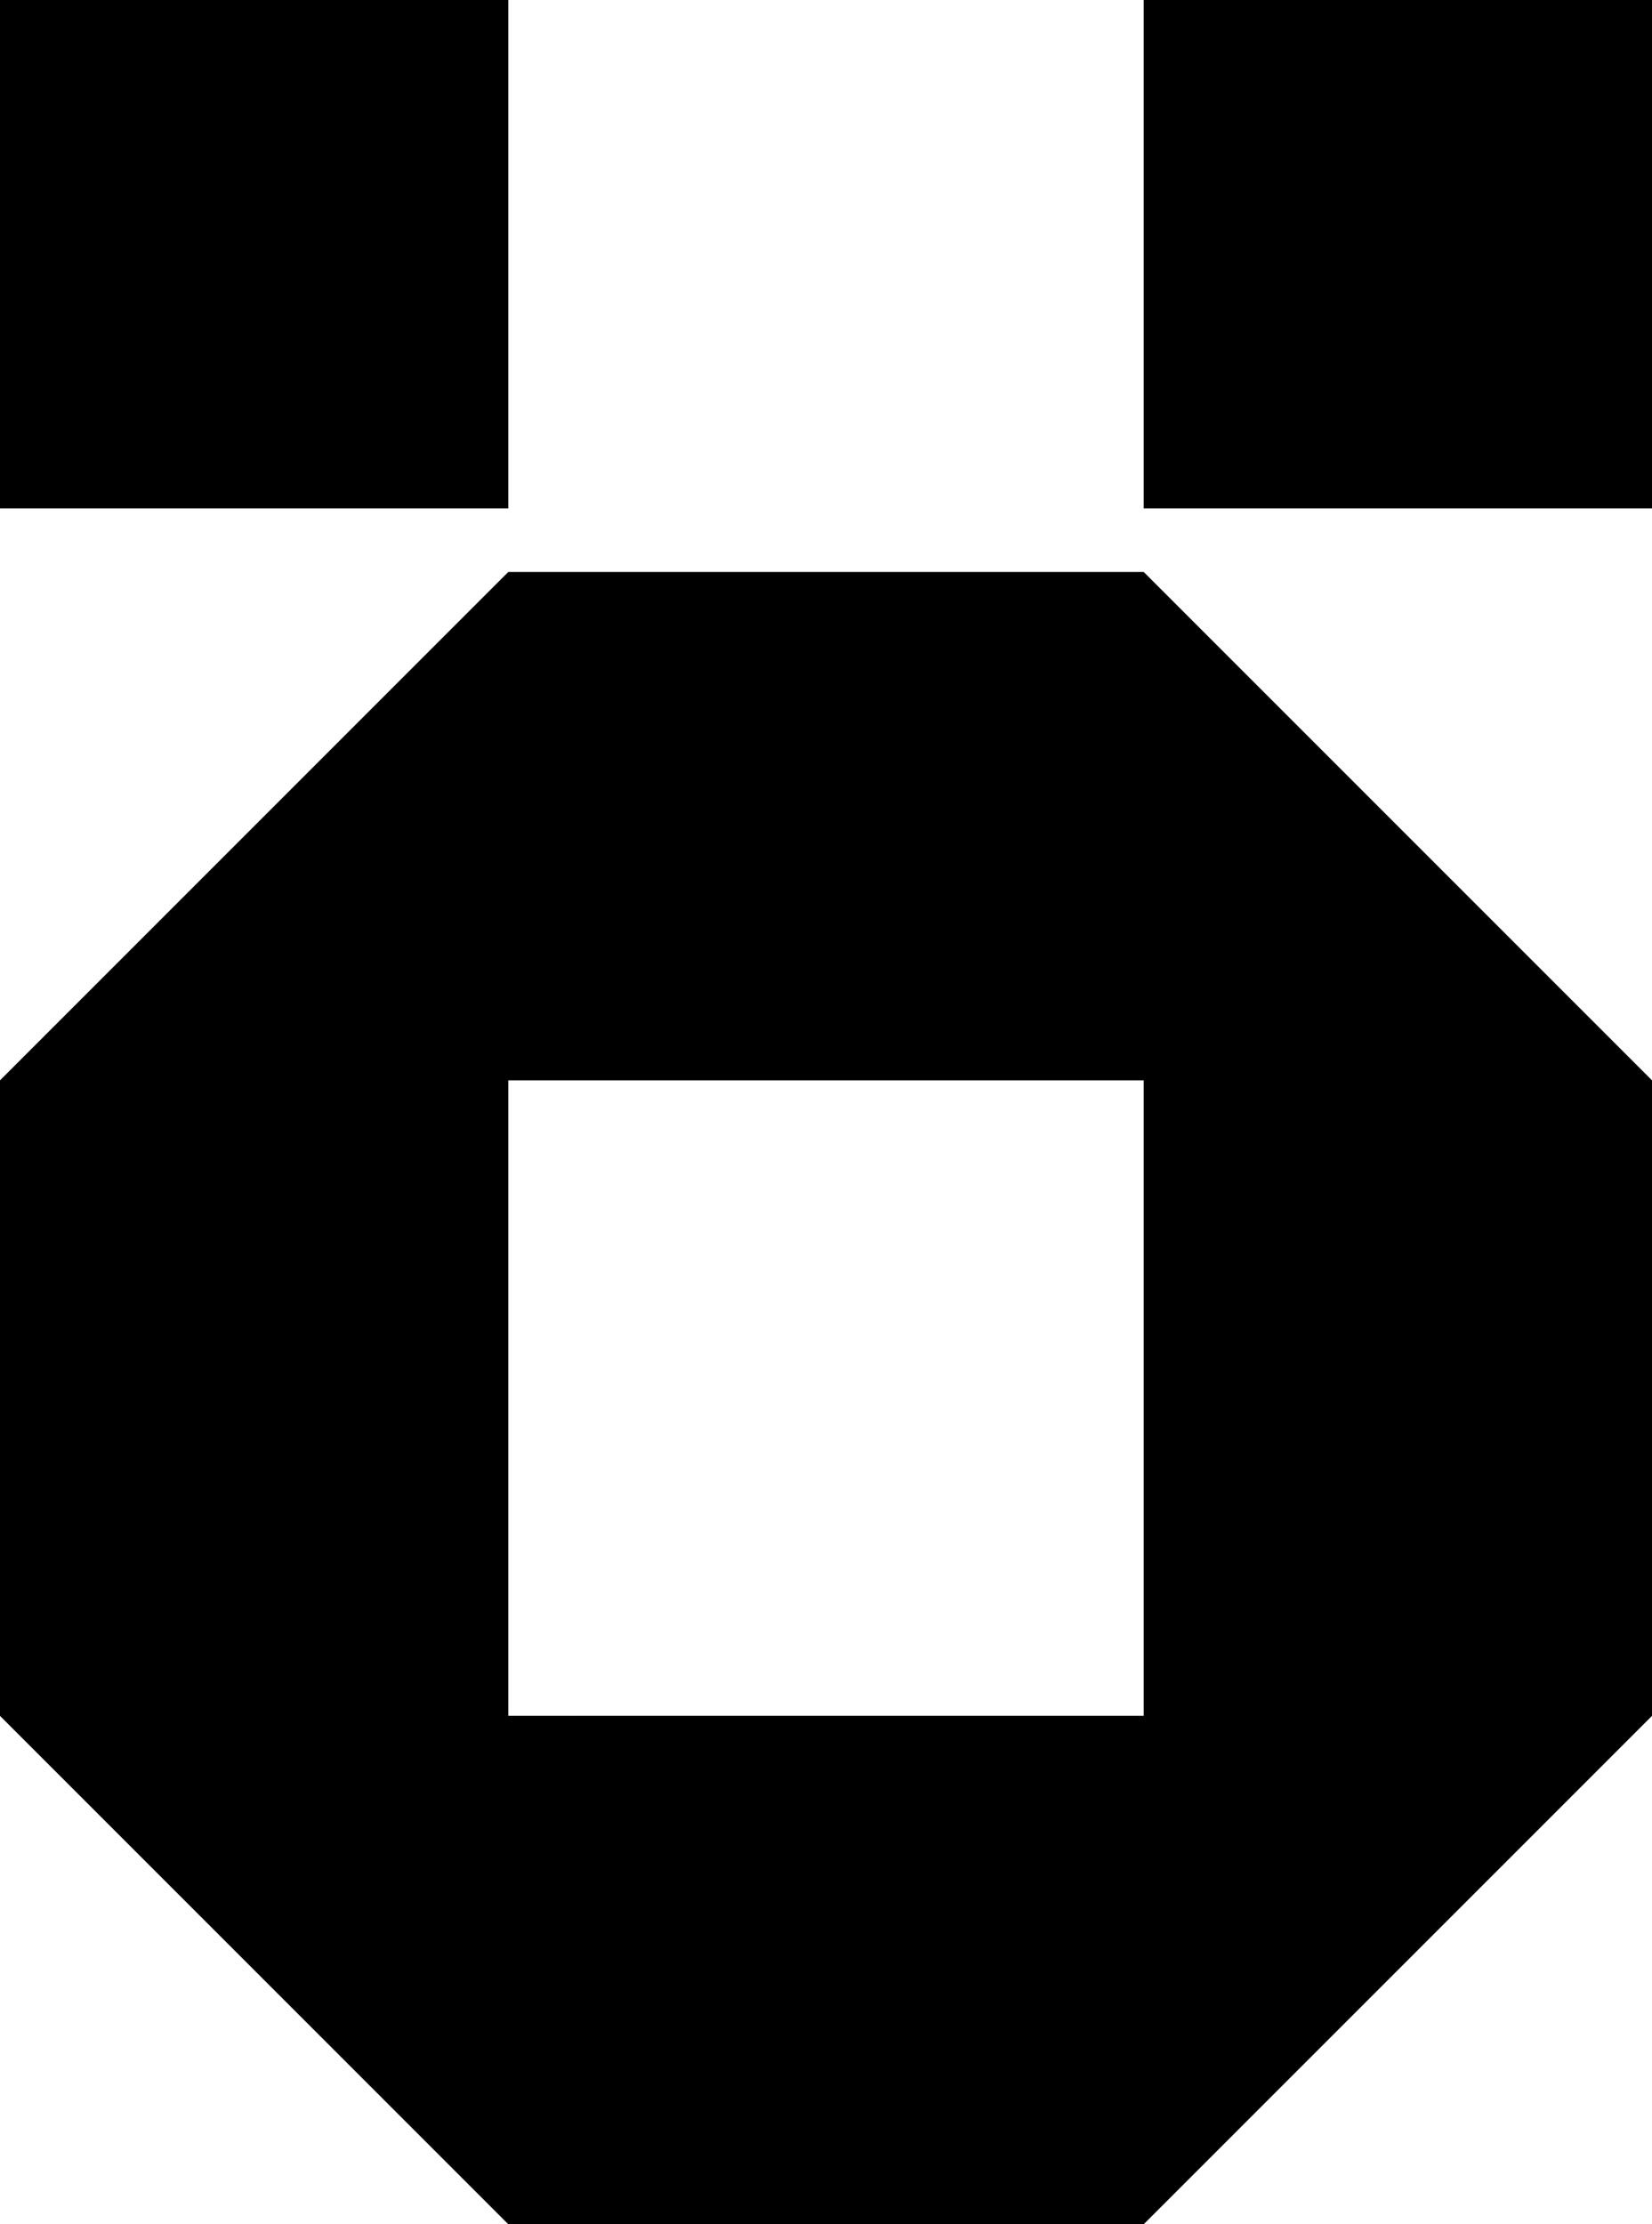 <?xml version="1.0" encoding="UTF-8"?><svg id="Layer_2" xmlns="http://www.w3.org/2000/svg" viewBox="0 0 234 315"><defs><style>.cls-1{fill:#000;stroke-width:0px;}</style></defs><g id="Layer_1-2"><path class="cls-1" d="M72,234H0v-72h72v72ZM153,81h-72v72h72v-72ZM234,162h-72v72h72v-72ZM153,243h-72v72h72v-72ZM72,315v-72H0l72,72ZM162,81v72h72l-72-72ZM234,243h-72v72l72-72ZM0,153h72v-72L0,153ZM153,81v72s9,0,9,0v-72s-9,0-9,0ZM153,243v72s9,0,9,0v-72s-9,0-9,0ZM72,243v72s9,0,9,0v-72s-9,0-9,0ZM72,81v72s9,0,9,0v-72s-9,0-9,0ZM234,234h-72v9h72v-9ZM234,153h-72v9h72v-9ZM72,234H0v9h72v-9ZM72,153H0v9h72v-9ZM234,0h-72v72h72V0ZM72,0H0v72h72V0Z"/></g></svg>